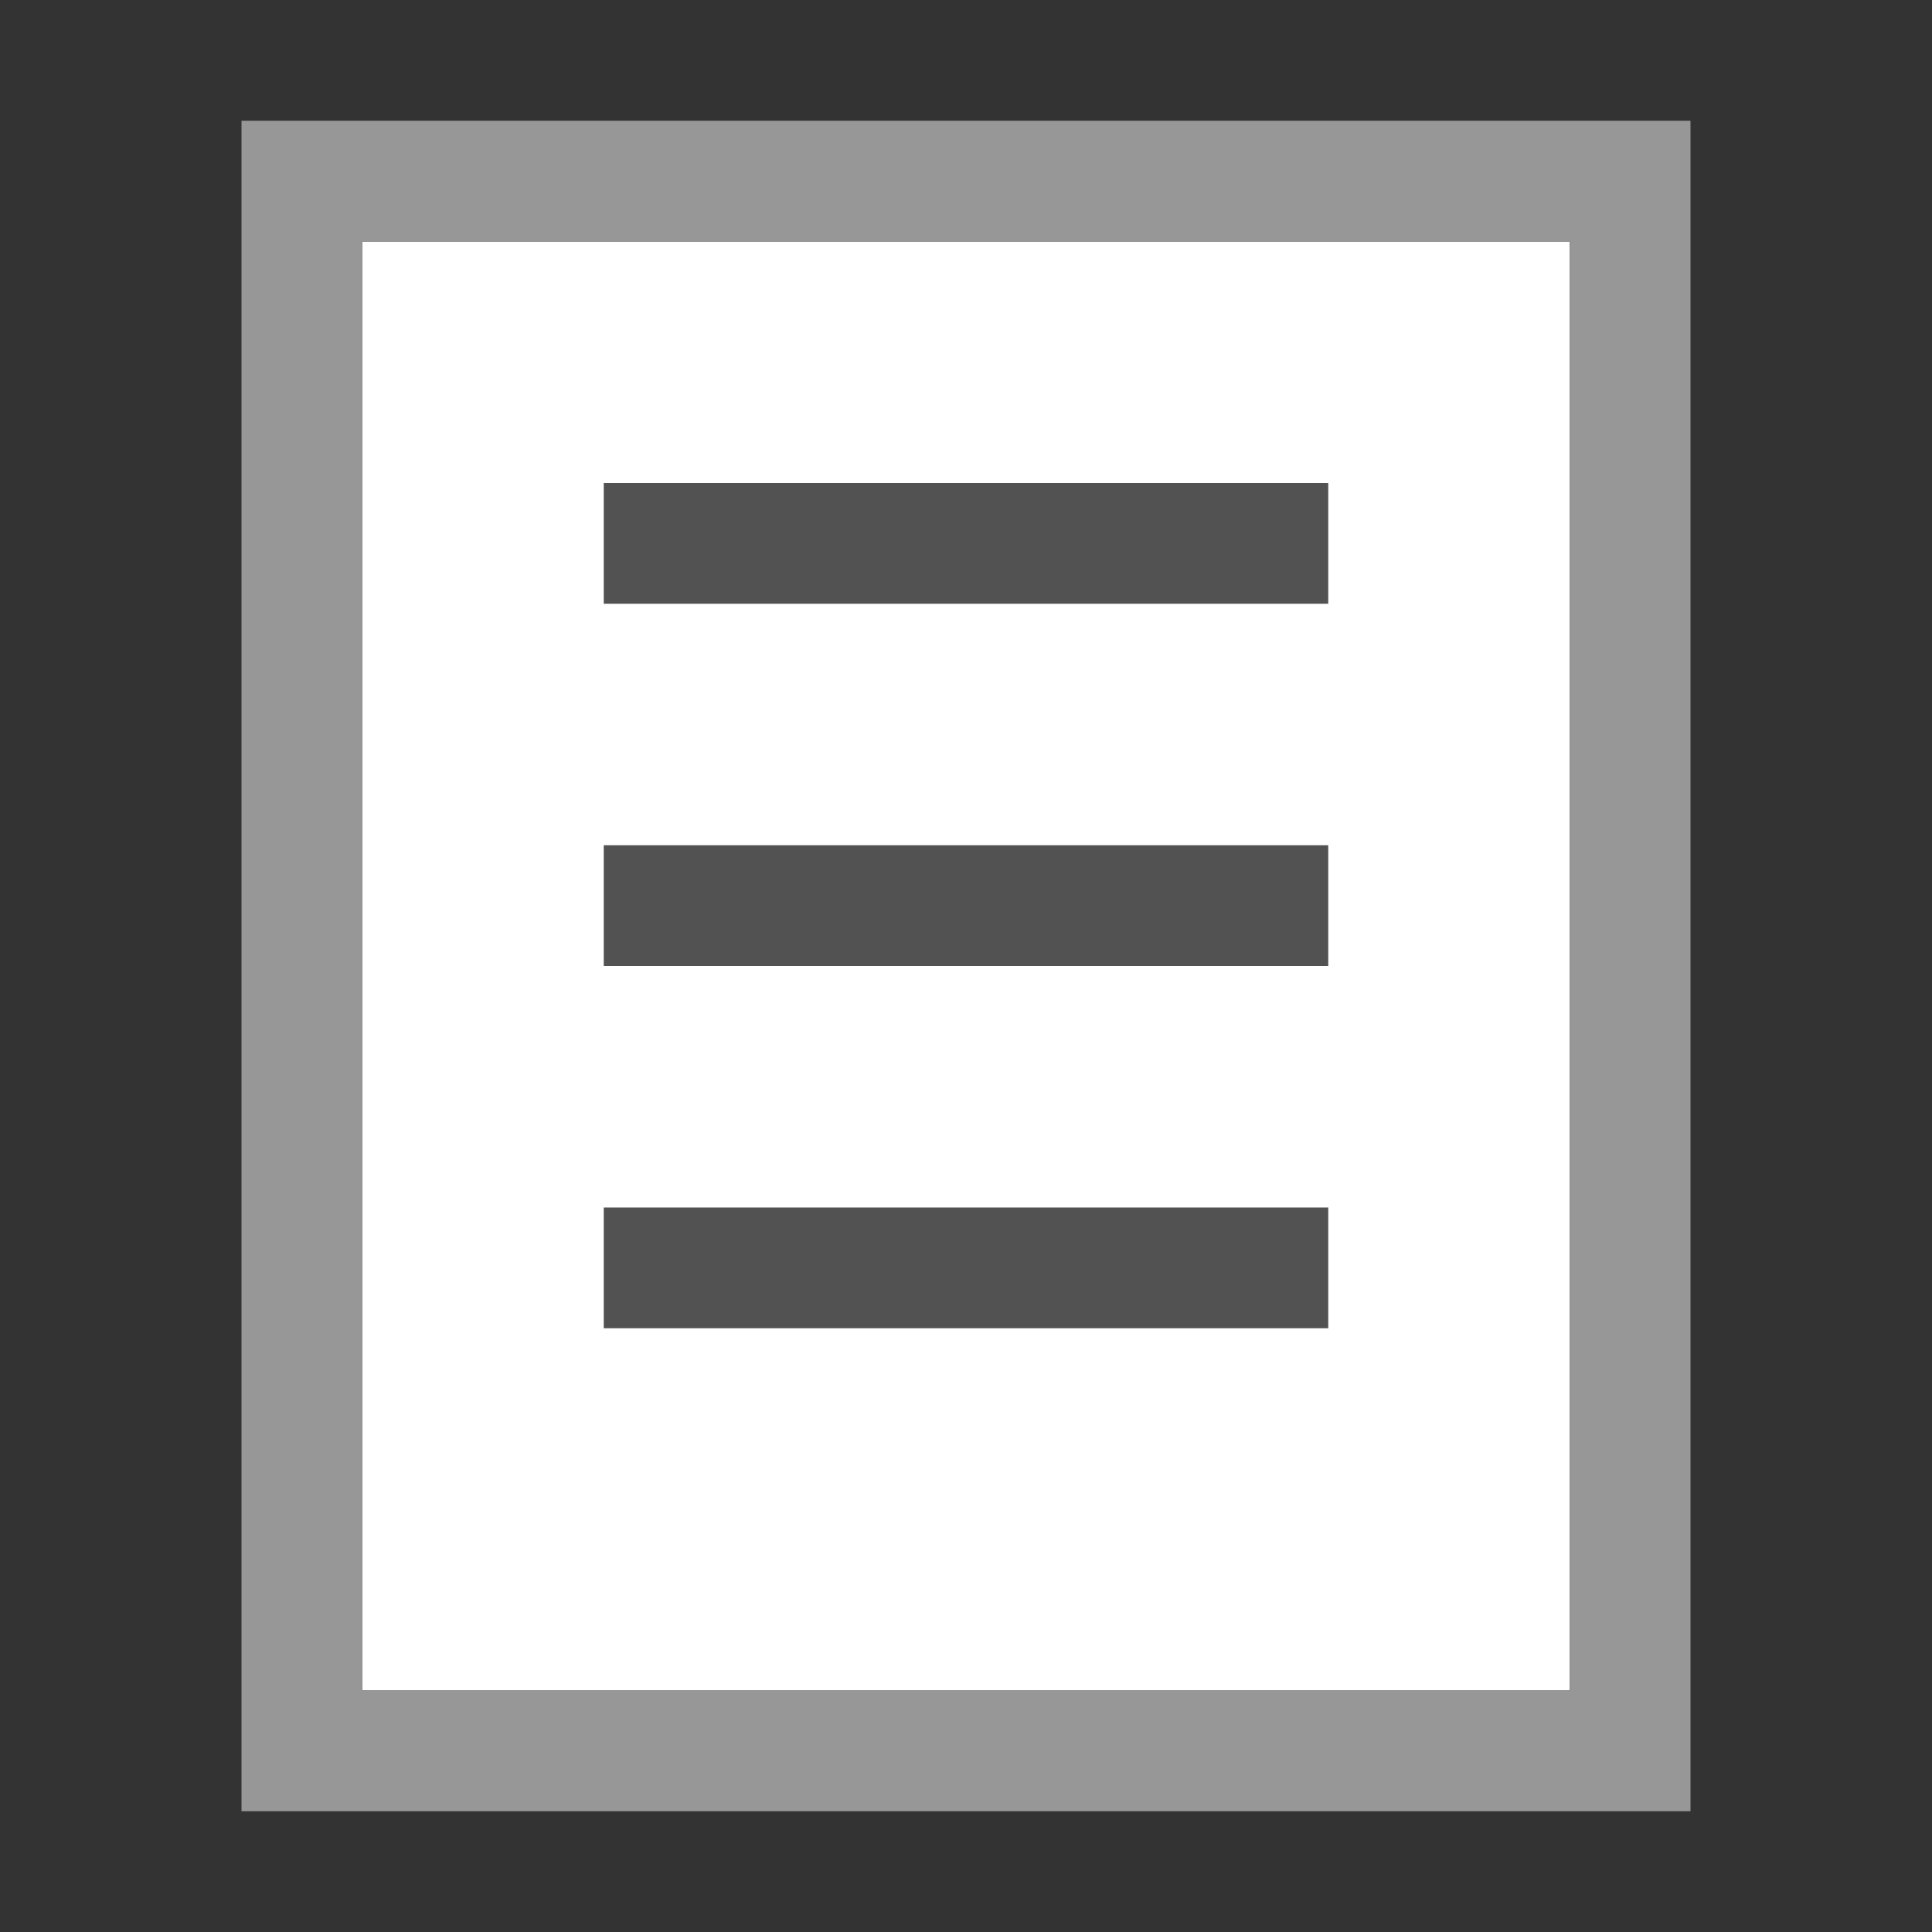 <svg xmlns="http://www.w3.org/2000/svg" xmlns:xlink="http://www.w3.org/1999/xlink" width="16" height="16" viewBox="0 0 16 16">
  <rect x="0" y="0" width="16" height="16" fill="#333333" stroke="none"/>
  <g id="icon-tree-file" >
      <rect width="10" height="12" transform="translate(3 2)" fill="#fff"/>
      <rect width="6" height="1" transform="translate(5 7)" fill="#525252"/>
      <rect width="6" height="1" transform="translate(5 4)" fill="#525252"/>
      <rect width="6" height="1" transform="translate(5 10)" fill="#525252"/>
      <path d="M14,1V15H2V1ZM13,2H3V14H13Z" fill="#979797"/>
  </g>
</svg>
